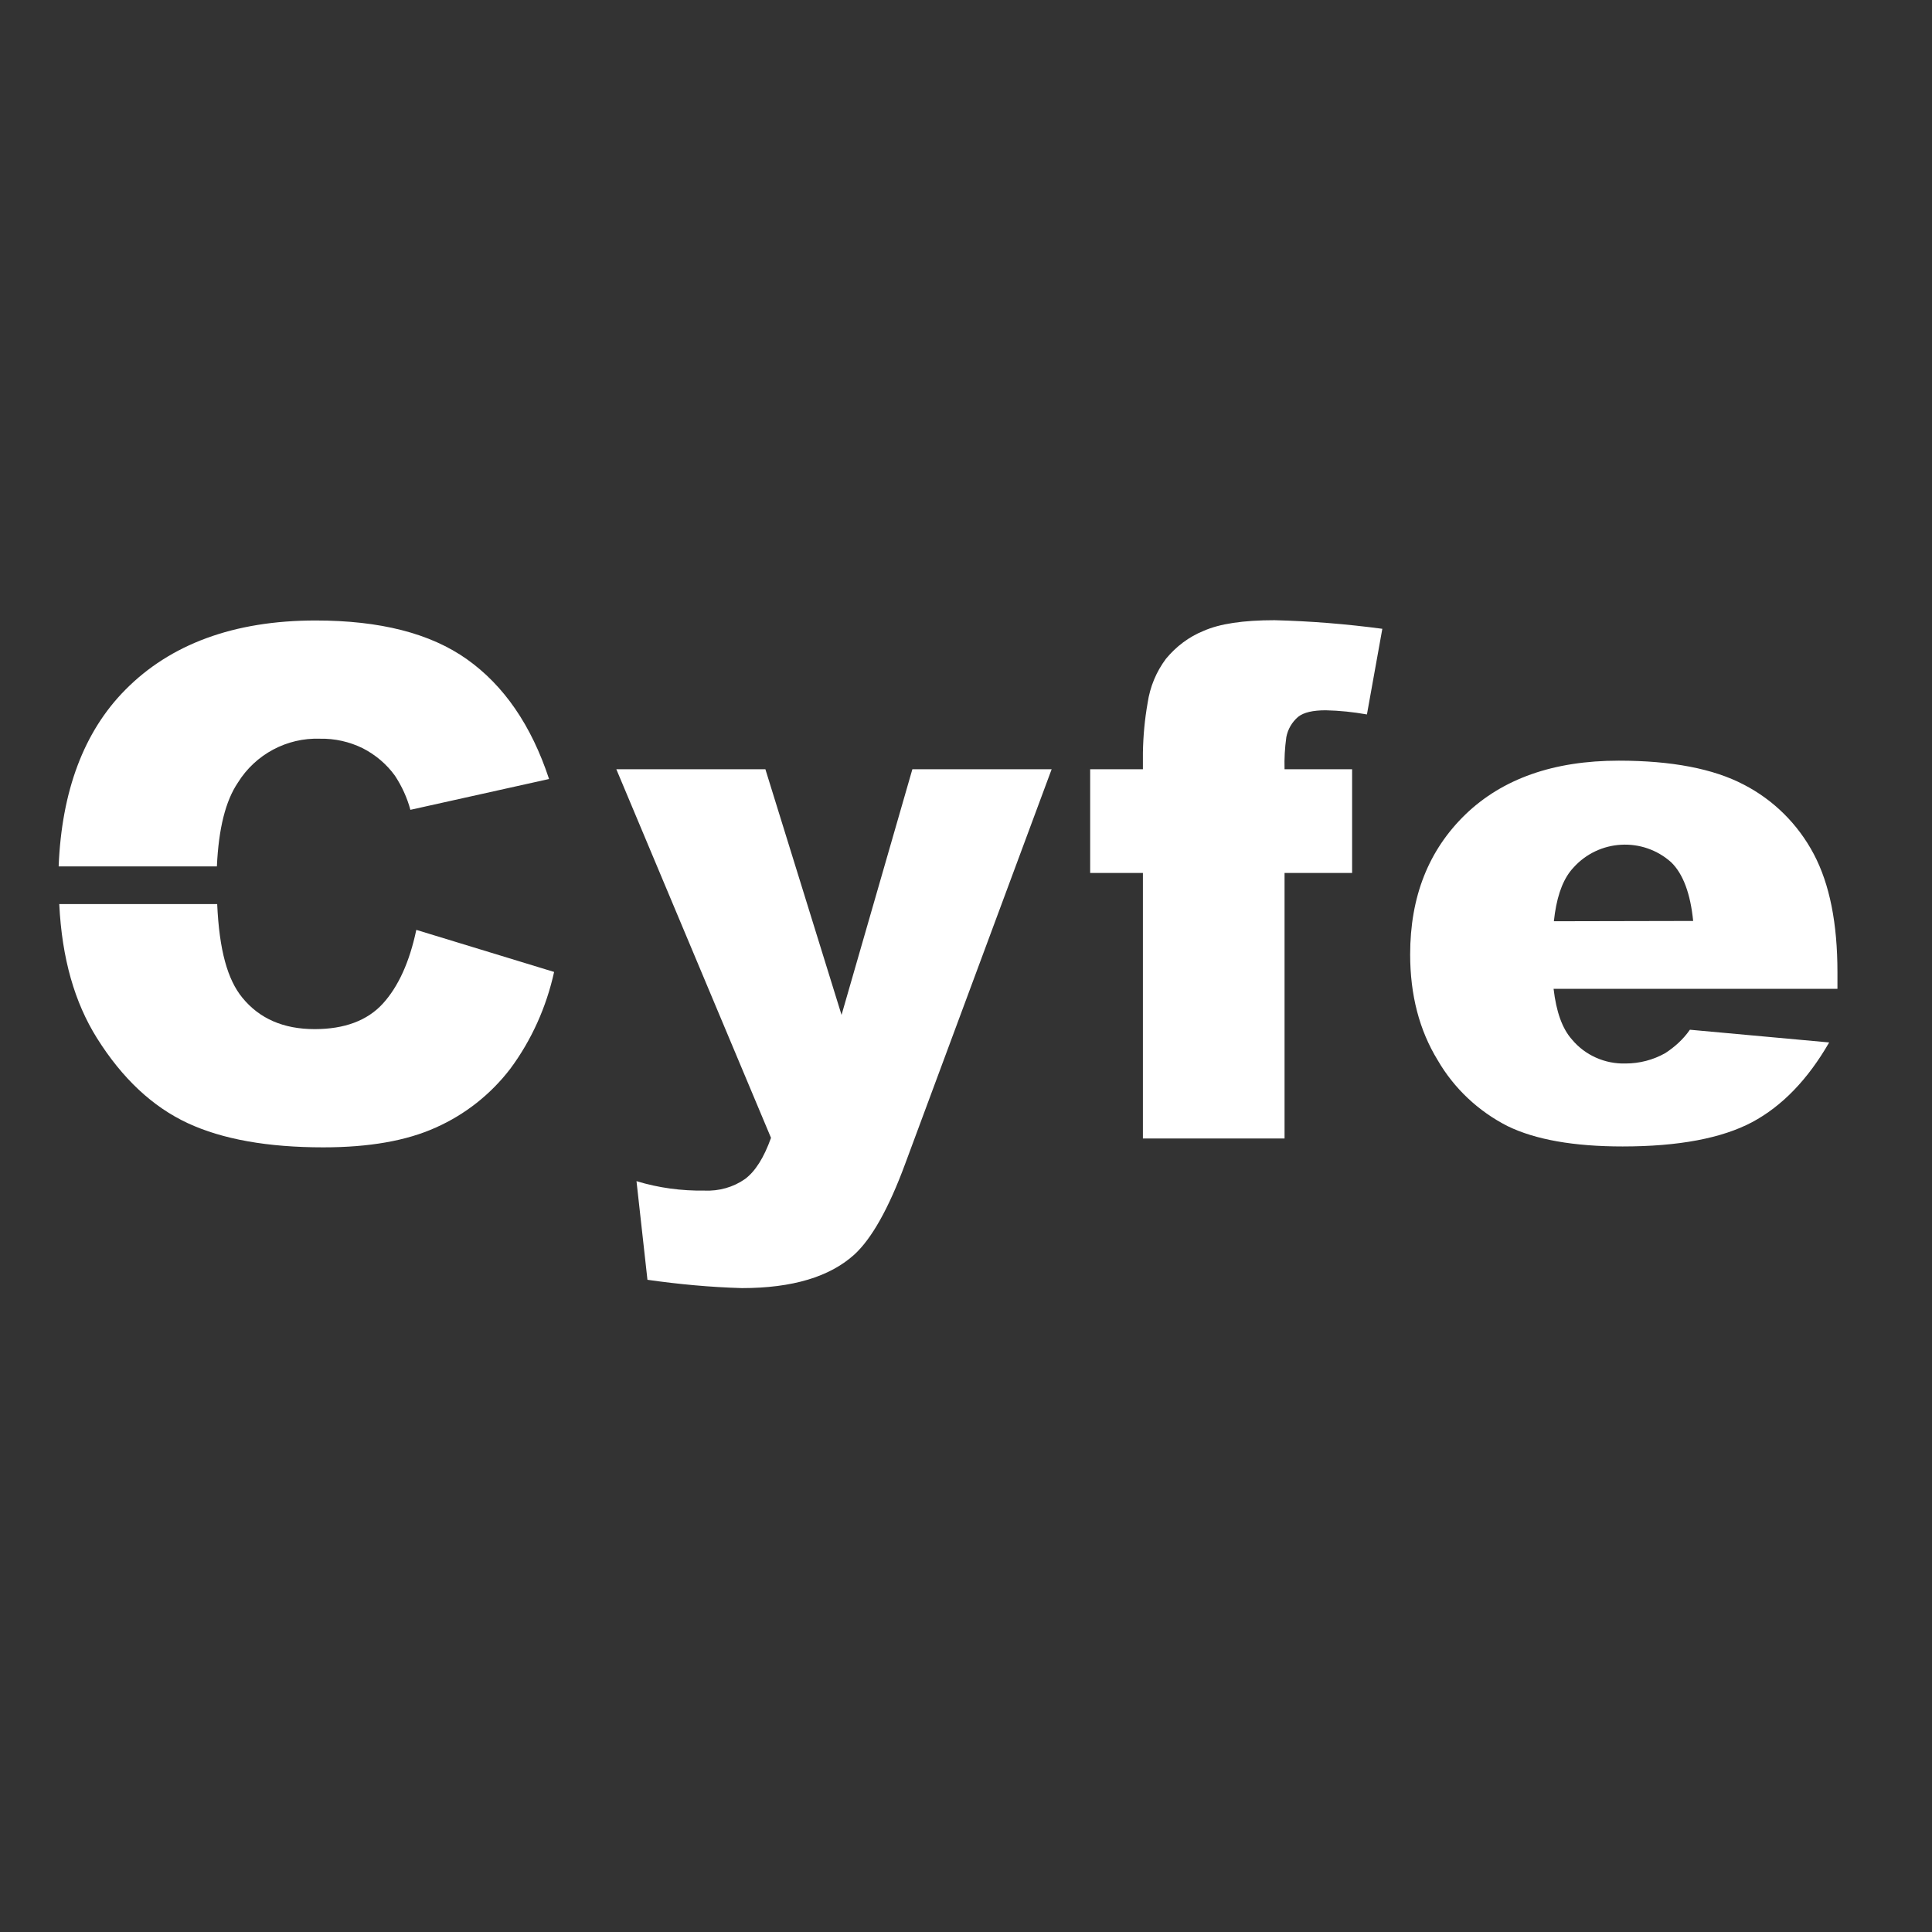 <svg width="67" height="67" viewBox="0 0 67 67" fill="none" xmlns="http://www.w3.org/2000/svg">
<rect x="0" y="0" width="67" height="67" fill="#333333" stroke="none"/>
<path d="M21.374 26.677H26.543L29.184 35.196L31.64 26.677H36.47L31.393 40.354C30.818 41.916 30.222 42.964 29.626 43.509C28.773 44.28 27.478 44.67 25.731 44.67C24.631 44.639 23.542 44.537 22.453 44.382L22.073 40.961C22.843 41.197 23.635 41.3 24.436 41.289C24.93 41.31 25.423 41.176 25.834 40.889C26.194 40.621 26.491 40.149 26.738 39.46L21.374 26.677Z" fill="white"/>
<path d="M44.547 26.677H46.89V30.273H44.547V39.481H39.635V30.273H37.806V26.677H39.635V26.101C39.645 25.526 39.697 24.95 39.799 24.375C39.881 23.82 40.097 23.296 40.436 22.844C40.786 22.422 41.228 22.083 41.741 21.878C42.296 21.631 43.118 21.508 44.197 21.508C45.451 21.539 46.694 21.641 47.938 21.806L47.404 24.776C46.931 24.693 46.458 24.642 45.975 24.632C45.533 24.632 45.215 24.704 45.019 24.858C44.804 25.043 44.66 25.289 44.608 25.567C44.557 25.937 44.536 26.307 44.547 26.677Z" fill="white"/>
<path d="M63.711 34.291H53.877C53.969 35.083 54.175 35.669 54.514 36.049C54.966 36.593 55.655 36.902 56.374 36.881C56.857 36.881 57.33 36.758 57.751 36.521C58.08 36.306 58.378 36.038 58.604 35.71L63.434 36.151C62.694 37.436 61.8 38.361 60.762 38.916C59.714 39.471 58.224 39.758 56.271 39.758C54.576 39.758 53.24 39.522 52.274 39.049C51.267 38.535 50.424 37.744 49.859 36.768C49.222 35.73 48.903 34.507 48.903 33.099C48.903 31.096 49.54 29.482 50.825 28.239C52.109 27.006 53.877 26.379 56.138 26.379C57.967 26.379 59.416 26.656 60.474 27.211C61.512 27.746 62.355 28.588 62.899 29.616C63.454 30.664 63.721 32.031 63.721 33.716V34.291H63.711ZM58.717 31.938C58.624 30.993 58.368 30.304 57.956 29.904C56.97 29.02 55.449 29.102 54.565 30.089C54.524 30.13 54.493 30.171 54.452 30.222C54.154 30.613 53.969 31.178 53.887 31.948L58.717 31.938Z" fill="white"/>
<path d="M14.437 32.247C14.201 33.367 13.81 34.22 13.276 34.805C12.742 35.391 11.95 35.689 10.913 35.689C9.834 35.689 9.001 35.329 8.405 34.6C7.891 33.973 7.604 32.956 7.532 31.352H2.055C2.147 33.243 2.589 34.764 3.36 35.997C4.243 37.405 5.292 38.381 6.504 38.947C7.717 39.512 9.289 39.789 11.211 39.789C12.793 39.789 14.098 39.563 15.116 39.101C16.133 38.649 17.017 37.95 17.695 37.066C18.435 36.069 18.949 34.918 19.216 33.706L14.437 32.247Z" fill="white"/>
<path d="M7.522 30.036C7.583 28.731 7.82 27.776 8.251 27.139C8.857 26.162 9.947 25.577 11.098 25.618C11.611 25.608 12.115 25.721 12.577 25.947C13.019 26.173 13.41 26.502 13.697 26.902C13.934 27.262 14.119 27.663 14.232 28.084L19.041 27.015C18.424 25.145 17.469 23.768 16.195 22.864C14.92 21.959 13.173 21.518 10.944 21.518C8.097 21.518 5.898 22.35 4.346 23.922C2.908 25.371 2.137 27.437 2.034 30.047H7.522V30.036Z" fill="white"/>
</svg>
